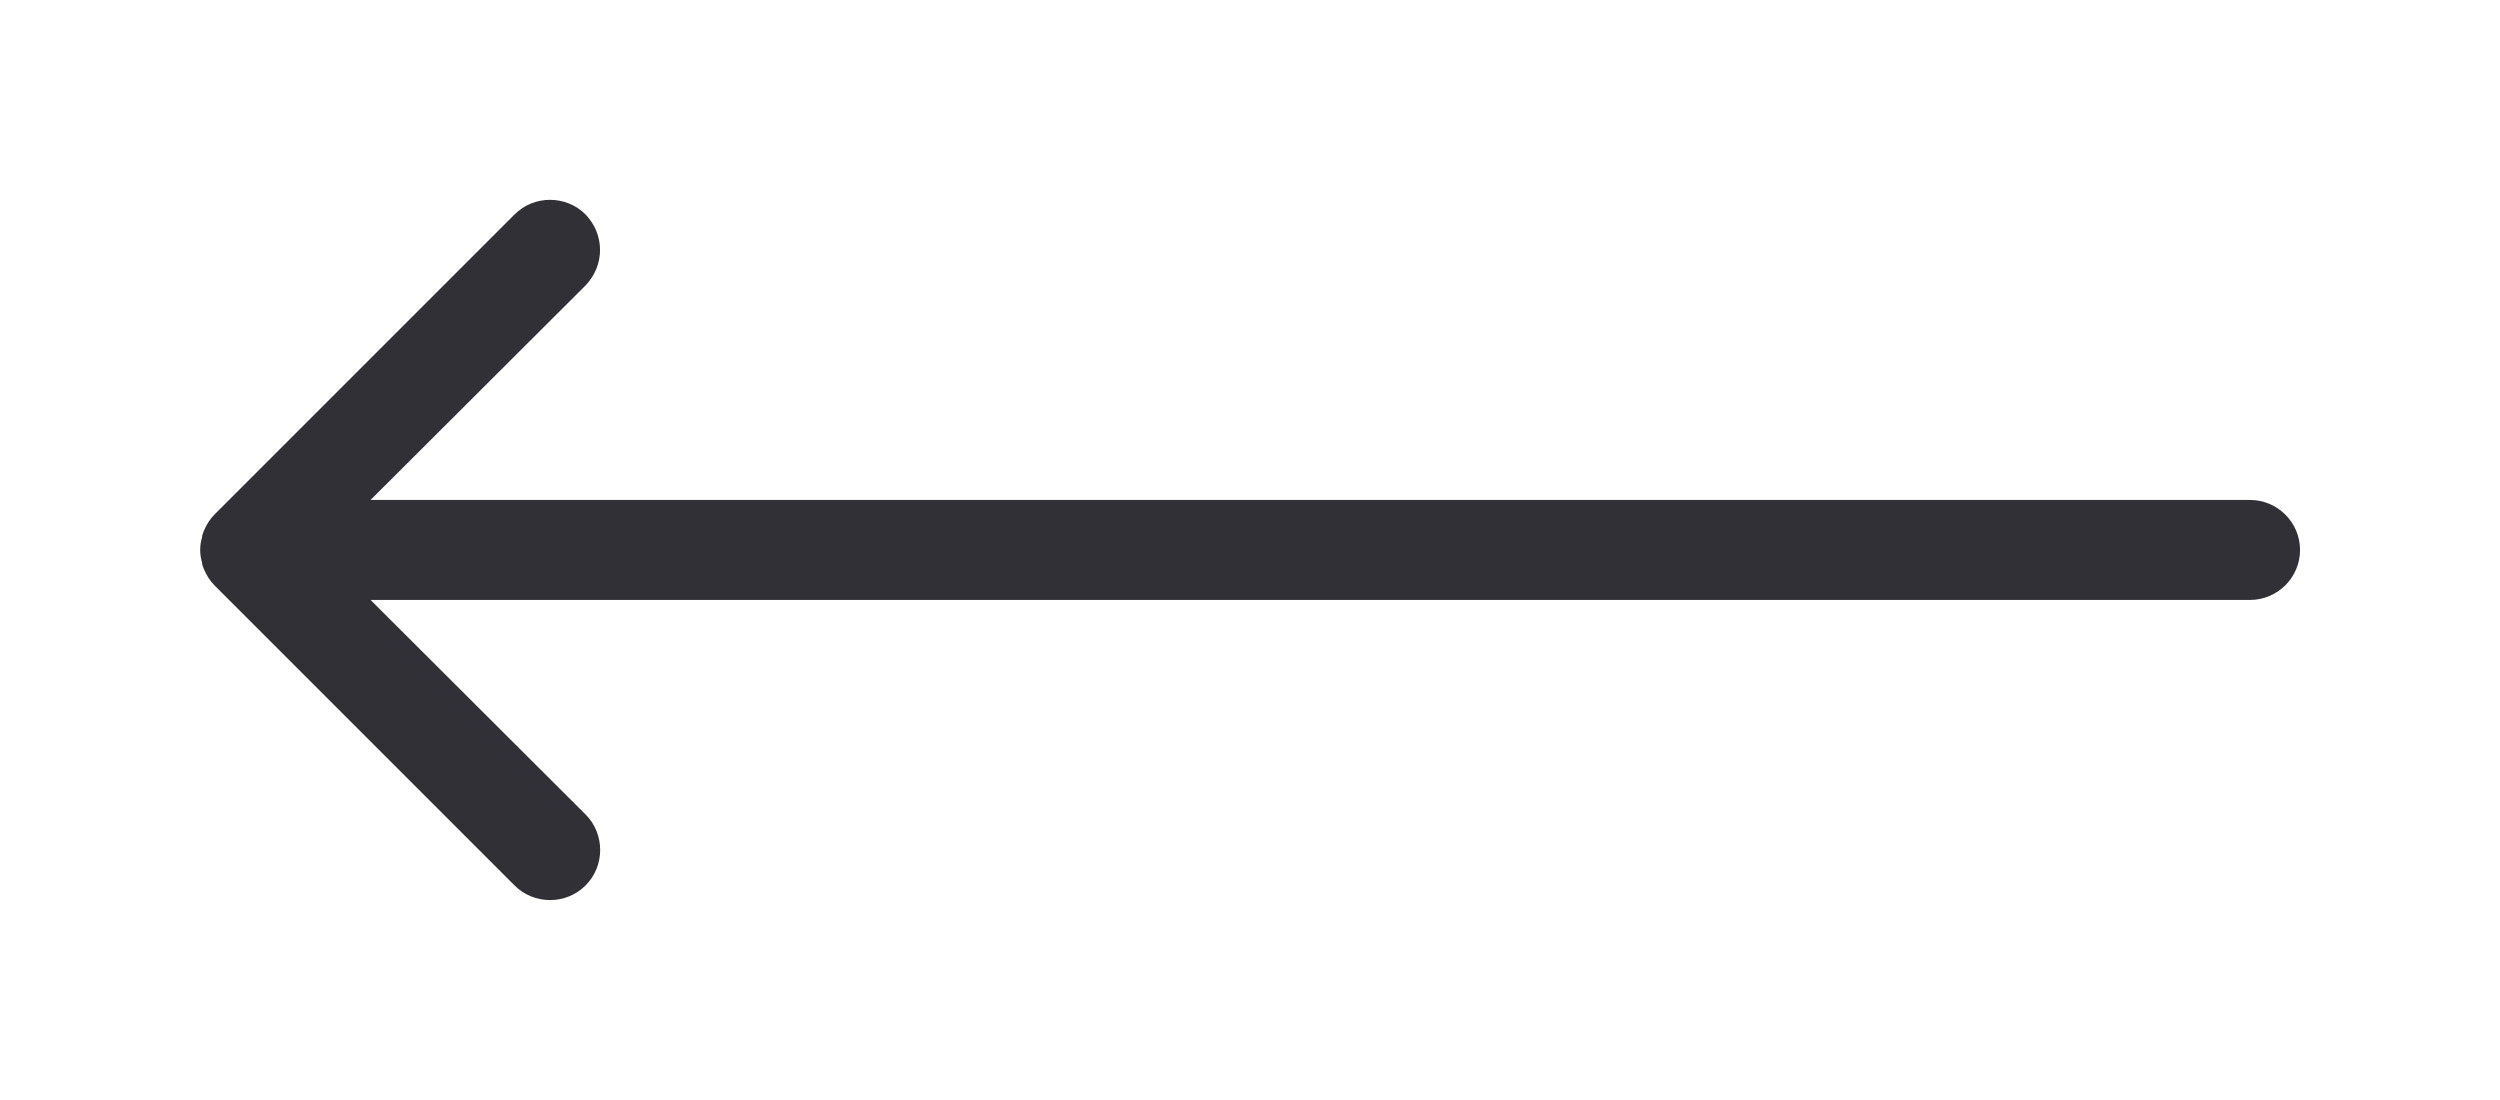 <svg width="50" height="22" viewBox="0 0 50 22" fill="none" xmlns="http://www.w3.org/2000/svg">
<g filter="url(#filter0_d_2_23)">
<path fill-rule="evenodd" clip-rule="evenodd" d="M12.001 0.999C12.001 1.259 11.901 1.509 11.711 1.709L7.411 5.999L45.001 5.999C45.551 5.999 46.001 6.449 46.001 6.999C46.001 7.549 45.551 7.999 45.001 7.999L7.411 7.999L11.711 12.289C12.101 12.679 12.101 13.319 11.711 13.709C11.321 14.099 10.681 14.099 10.291 13.709L4.291 7.709C4.201 7.619 4.131 7.509 4.081 7.389C4.061 7.339 4.041 7.299 4.041 7.249C3.991 7.089 3.991 6.909 4.041 6.749C4.041 6.699 4.061 6.659 4.081 6.609C4.131 6.489 4.201 6.379 4.291 6.289L10.291 0.289C10.681 -0.101 11.321 -0.101 11.711 0.289C11.901 0.489 12.001 0.739 12.001 0.999Z" fill="#313037"/>
</g>
<defs>
<filter id="filter0_d_2_23" x="0.004" y="-0.003" width="49.998" height="22.005" filterUnits="userSpaceOnUse" color-interpolation-filters="sRGB">
<feFlood flood-opacity="0" result="BackgroundImageFix"/>
<feColorMatrix in="SourceAlpha" type="matrix" values="0 0 0 0 0 0 0 0 0 0 0 0 0 0 0 0 0 0 127 0" result="hardAlpha"/>
<feOffset dy="4"/>
<feGaussianBlur stdDeviation="2"/>
<feComposite in2="hardAlpha" operator="out"/>
<feColorMatrix type="matrix" values="0 0 0 0 0 0 0 0 0 0 0 0 0 0 0 0 0 0 0.25 0"/>
<feBlend mode="normal" in2="BackgroundImageFix" result="effect1_dropShadow_2_23"/>
<feBlend mode="normal" in="SourceGraphic" in2="effect1_dropShadow_2_23" result="shape"/>
</filter>
</defs>
</svg>
